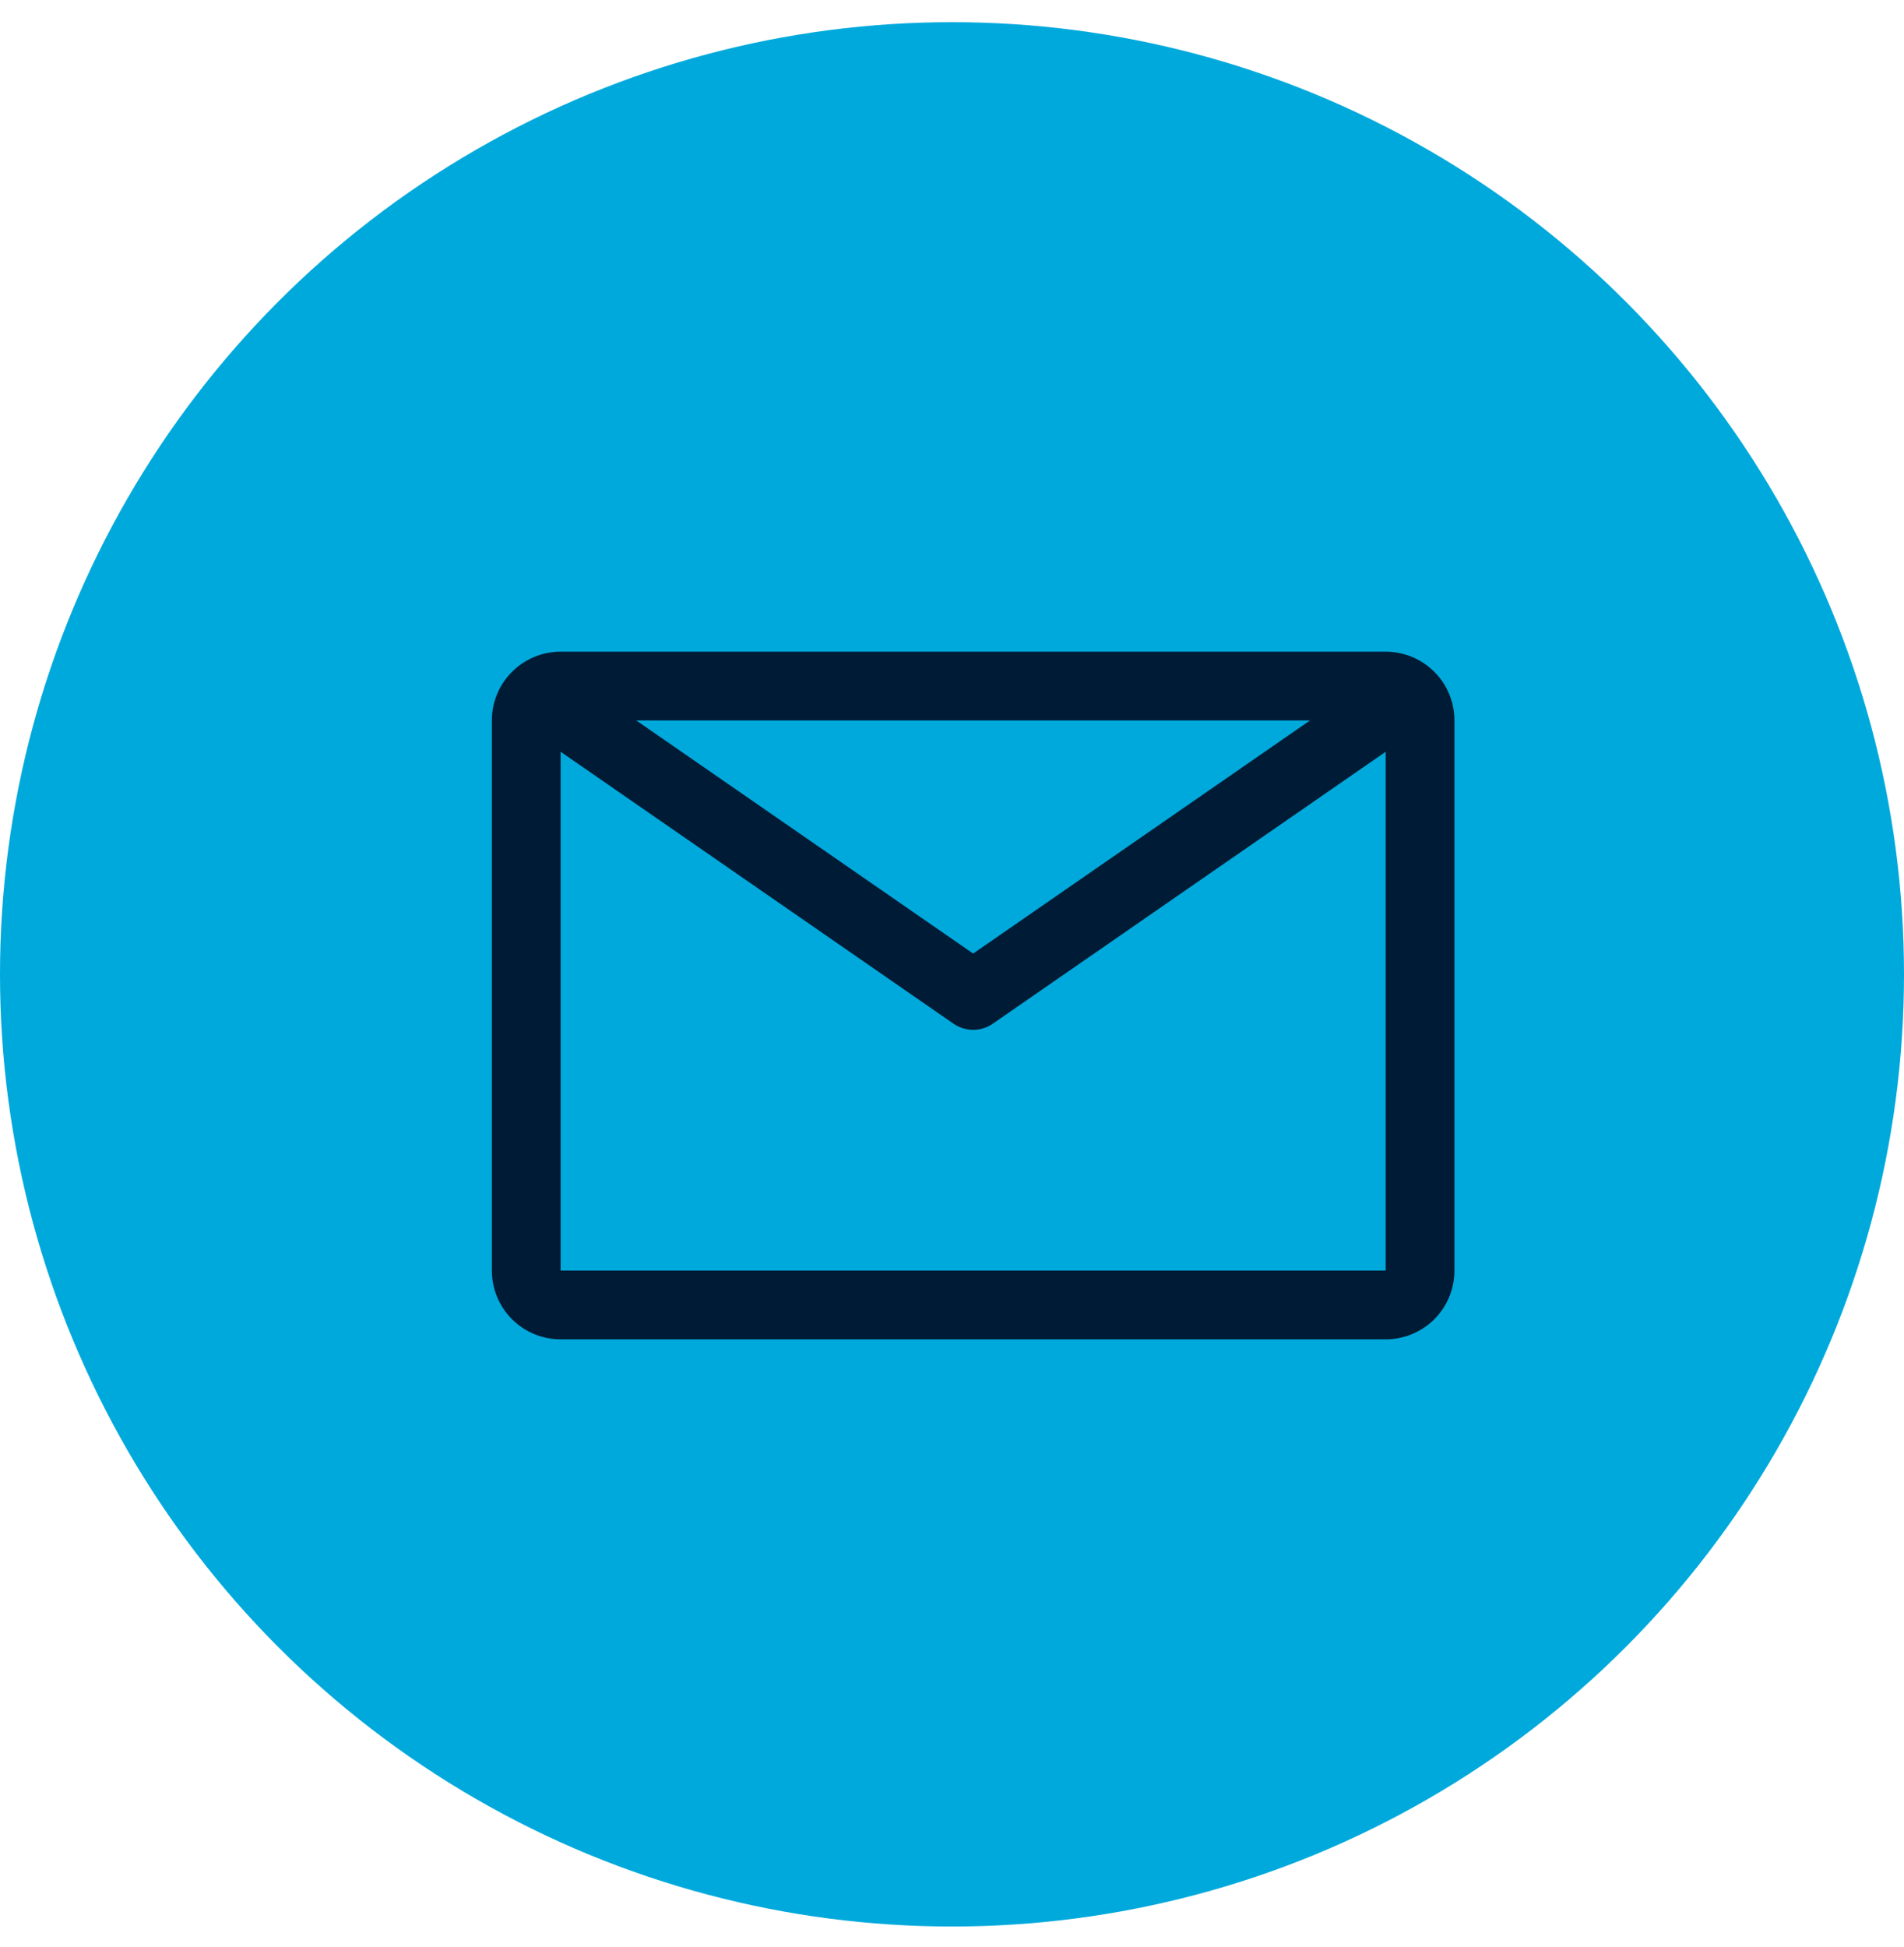 <svg width="45" height="46" viewBox="0 0 45 46" fill="none" xmlns="http://www.w3.org/2000/svg">
<circle cx="22.5" cy="23.024" r="22.5" fill="#00A9DC"/>
<path d="M32.75 15.399H13.25C12.819 15.399 12.406 15.571 12.101 15.875C11.796 16.18 11.625 16.593 11.625 17.024V30.024C11.625 30.455 11.796 30.869 12.101 31.174C12.406 31.478 12.819 31.649 13.25 31.649H32.75C33.181 31.649 33.594 31.478 33.899 31.174C34.204 30.869 34.375 30.455 34.375 30.024V17.024C34.375 16.593 34.204 16.18 33.899 15.875C33.594 15.571 33.181 15.399 32.75 15.399ZM30.962 17.024L23 22.533L15.037 17.024H30.962ZM13.25 30.024V17.764L22.537 24.191C22.673 24.285 22.834 24.336 23 24.336C23.166 24.336 23.327 24.285 23.463 24.191L32.75 17.764V30.024H13.25Z" fill="#001B35"/>
</svg>
